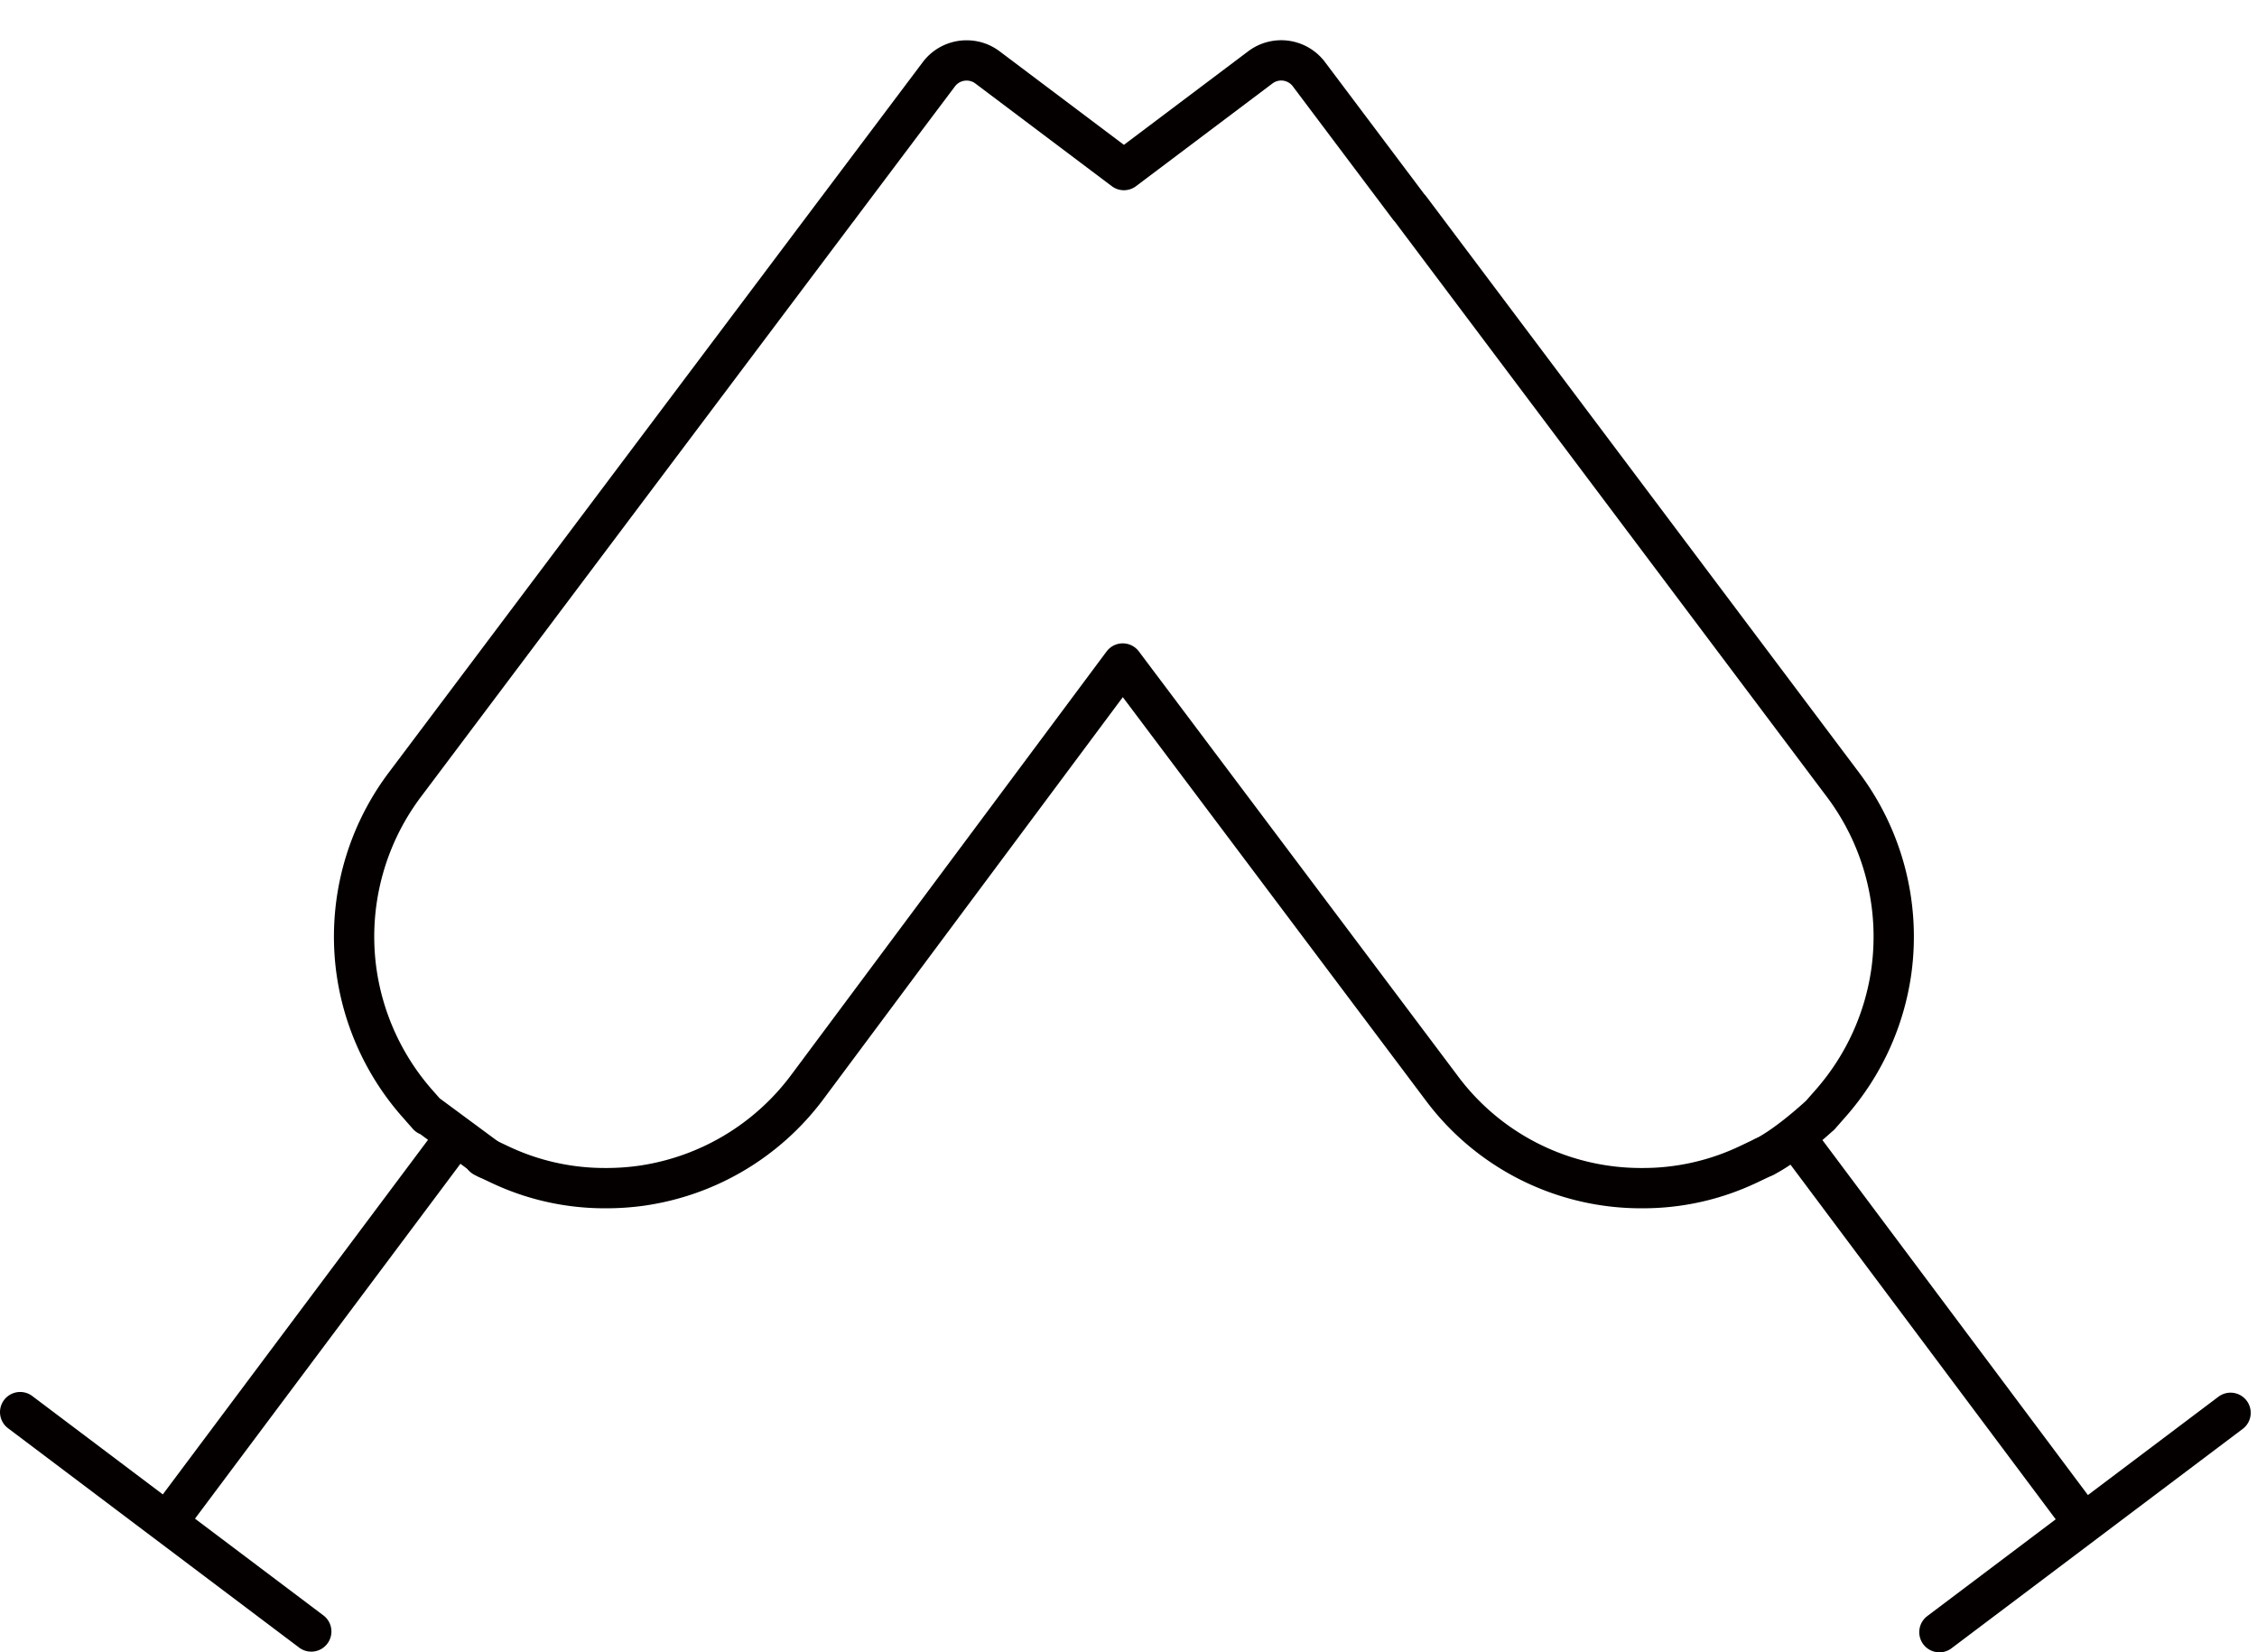 <svg xmlns="http://www.w3.org/2000/svg" width="56" height="41"><g fill="none" fill-rule="evenodd" stroke="#040000" stroke-linecap="round" stroke-linejoin="round"><path d="M43.77 28.707l-.162.077-.221.105a6.08 6.08 0 0 1-2.633.593 6.165 6.165 0 0 1-4.992-2.494l-7.905-10.524-7.838 10.525a6.233 6.233 0 0 1-4.12 2.435 6.347 6.347 0 0 1-.89.058 6.067 6.067 0 0 1-2.624-.593L12 28.707"/><path d="M10.618 27.68l-.28-.318a6.283 6.283 0 0 1-1.492-3.253 6.273 6.273 0 0 1 1.197-4.635L20.785 5.18l.01-.01.04-.056 2.461-3.273a.858.858 0 0 1 .69-.341c.185 0 .363.059.512.17l3.388 2.55 3.39-2.552a.86.86 0 0 1 1.201.174l2.482 3.302.026.026L45.73 19.476a6.274 6.274 0 0 1 1.196 4.636 6.276 6.276 0 0 1-1.492 3.25l-.279.318m-34.582-.053l1.52 1.123m-.782-.556l-7.085 9.473M.5 35.04l7.223 5.443M44.534 28.21l7.084 9.473m3.726-2.626L48.12 40.5m-4.35-11.793s.489-.214 1.383-1.028"/></g></svg>